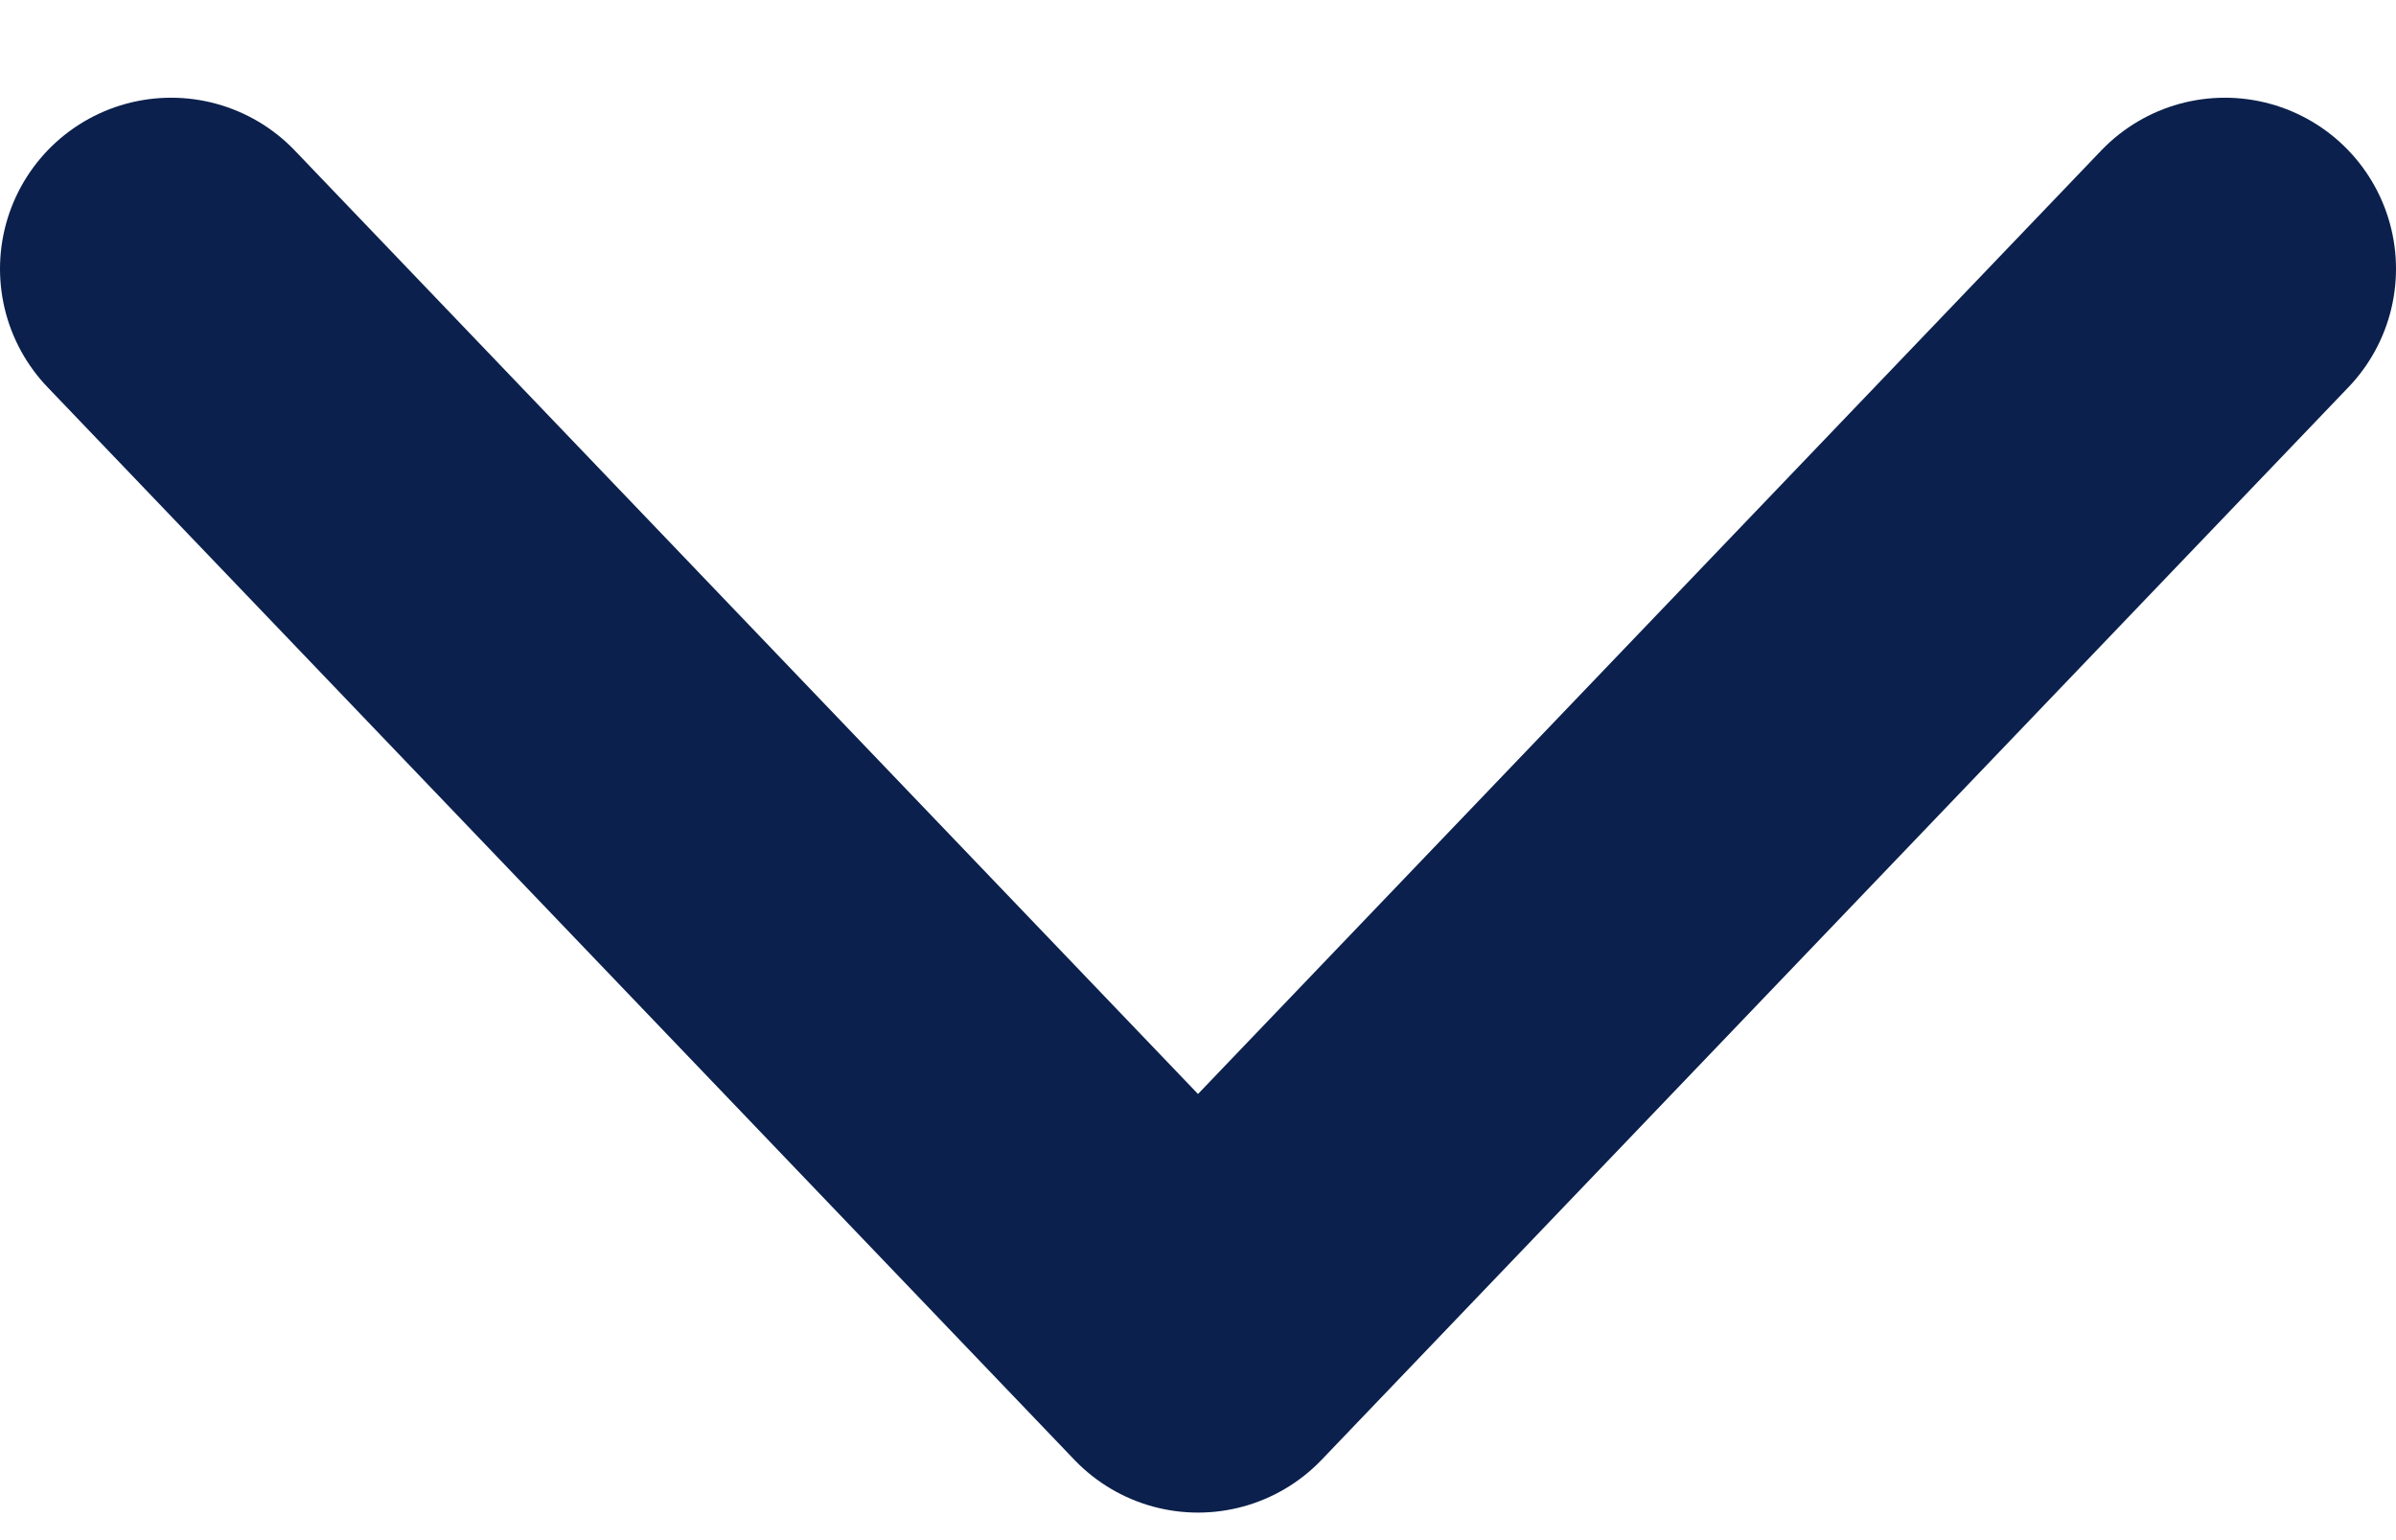 <svg width="14" height="9" viewBox="0 0 14 9" fill="none" xmlns="http://www.w3.org/2000/svg">
<path d="M1 1.571L7 7.839L13 1.571" stroke="#0B204C" stroke-width="2" stroke-linecap="round" stroke-linejoin="round"/>
</svg>
